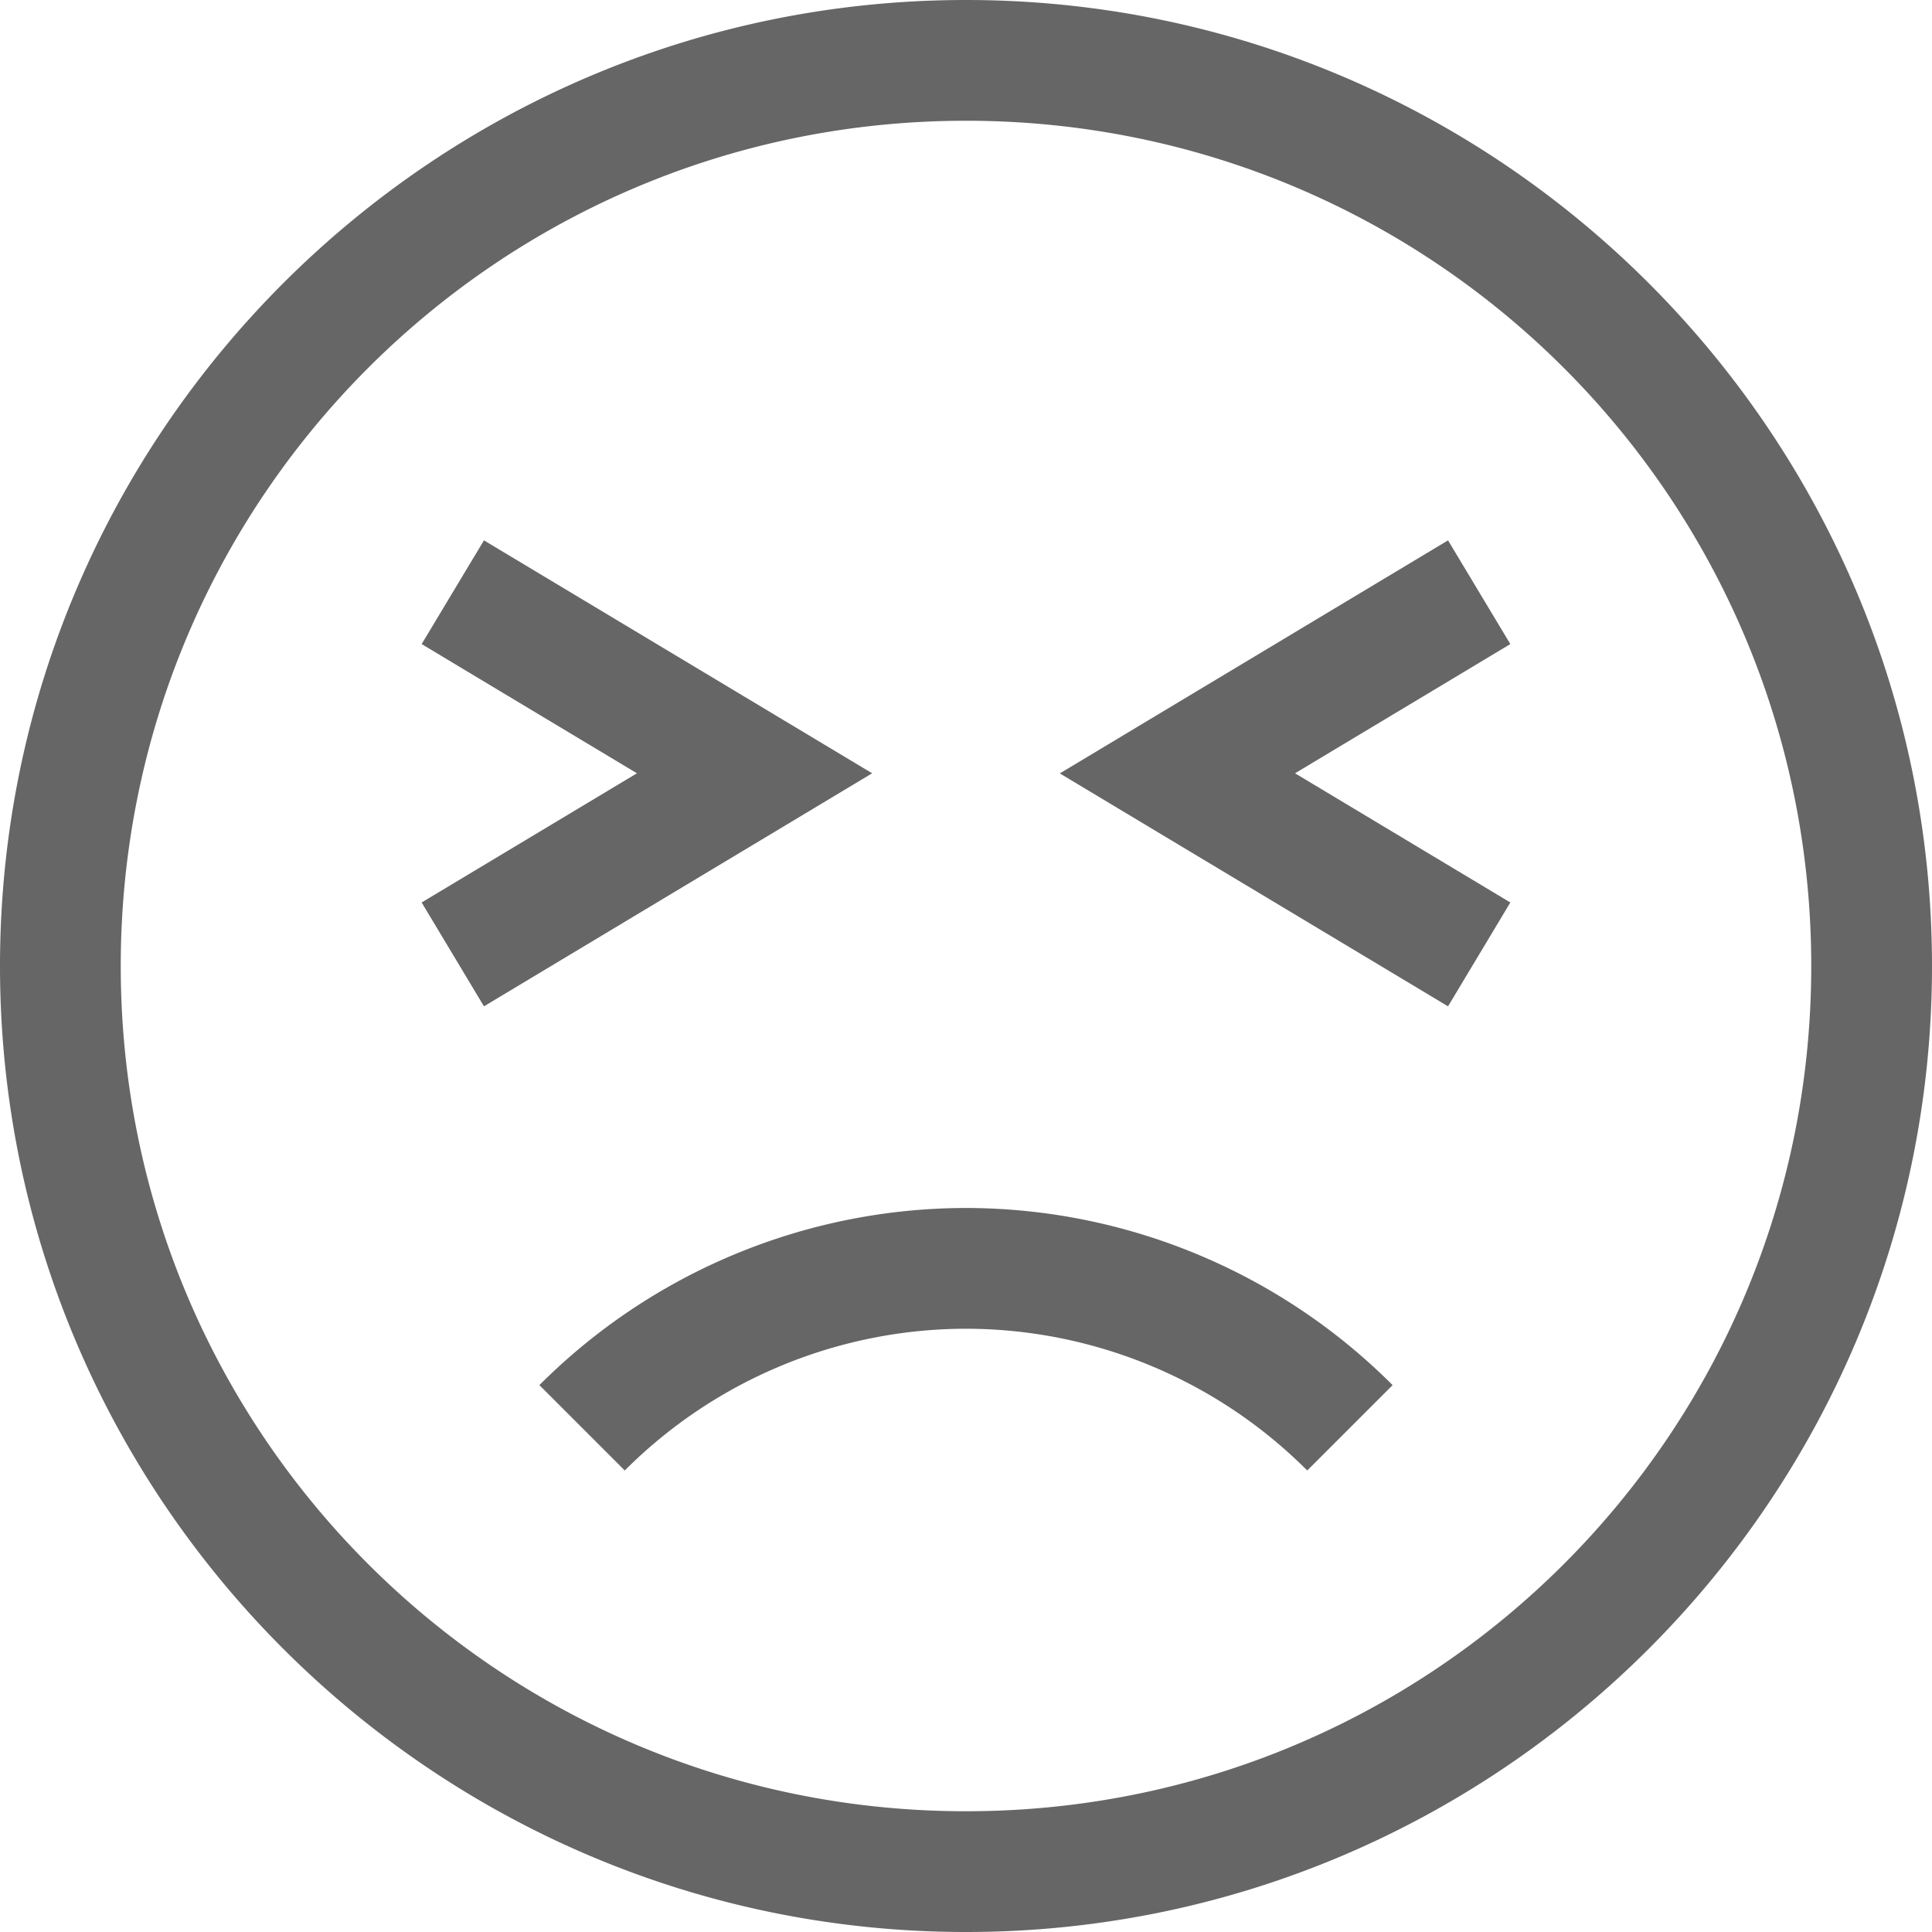 <svg xmlns="http://www.w3.org/2000/svg" width="16" height="16"><g color="#bebebe"><path fill="#666" d="M1076 34c-4.412 0-8 3.588-8 8s3.588 8 8 8 8-3.588 8-8-3.588-8-8-8zm0 1c3.872 0 7 3.128 7 7s-3.128 7-7 7-7-3.128-7-7 3.128-7 7-7zm-3.992 3.475l-.516.859 1.783 1.07-1.783 1.07.516.86 3.215-1.93zm7.984 0l-3.215 1.93 3.215 1.929.516-.86-1.783-1.07 1.783-1.07zM1076 44.004a5 5 0 0 0-3.533 1.467l.707.707a4 4 0 0 1 2.826-1.174 4 4 0 0 1 2.826 1.174l.707-.707a4.999 4.999 0 0 0-3.533-1.467z" overflow="visible" transform="translate(-1068 -34)" style="marker:none"/></g></svg>